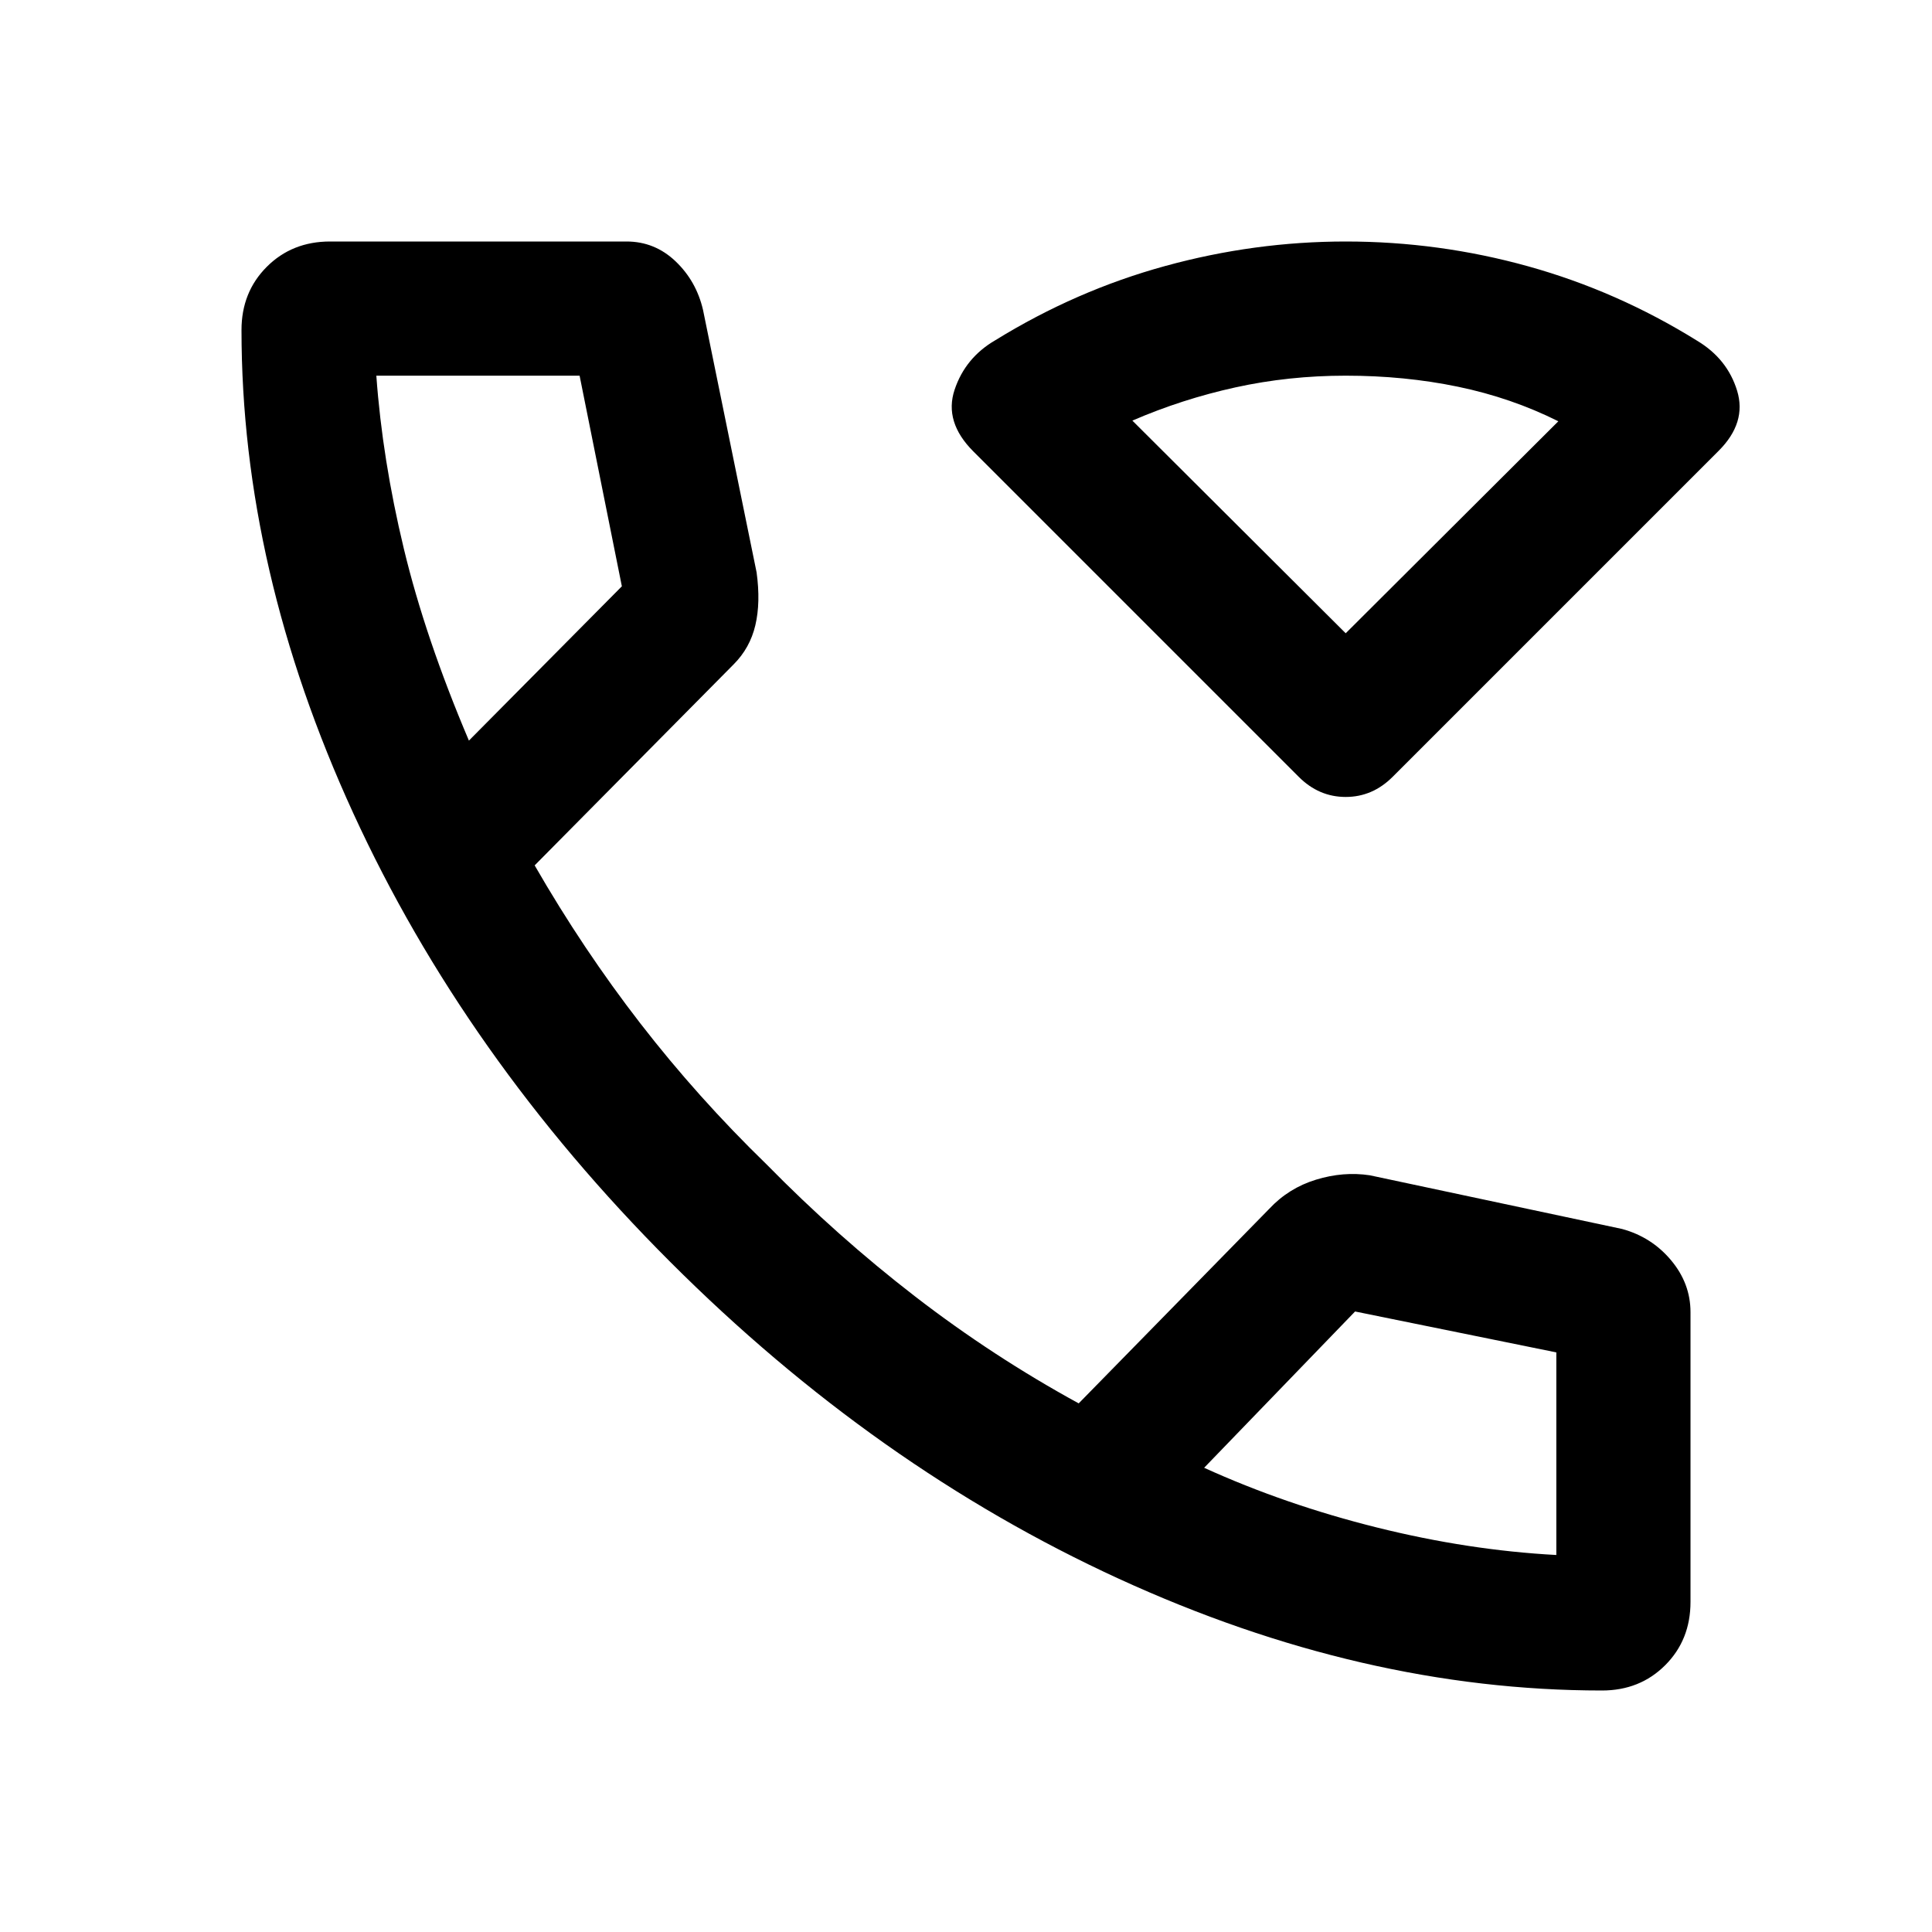 <svg xmlns="http://www.w3.org/2000/svg" height="40" viewBox="0 -960 960 960" width="40"><path d="M645.33-574 483.67-735.67q-14.67-14.66-9.34-30.66 5.34-16 20.34-24.67 40-24.67 84.33-36.83Q623.33-840 668.67-840q46.33 0 90.66 12.33 44.34 12.34 84 37 15 9 19.84 24.84Q868-750 854-736L692-574q-10 10-23.33 10-13.34 0-23.34-10Zm23.34-71.33 105.66-105.34Q751-762.33 724.5-767.83t-55.83-5.5q-28.34 0-54.84 5.83-26.5 5.83-51.16 16.5l106 105.67Zm0 0ZM796-120q-119 0-240-55.5T333-333Q231-435 175.5-556T120-796q0-18.86 12.57-31.43T164-840h147.33q14 0 24.34 9.83Q346-820.33 349.33-806l26.62 130.43q2.05 14.9-.62 26.24-2.66 11.33-10.82 19.48L265.67-530q24 41.67 52.5 78.5T381-381.33q35 35.66 73.67 65.5Q493.33-286 536-262.67l94.67-96.66q9.66-10.34 23.26-14.5 13.61-4.17 26.74-2.17L806-349.33q14.67 4 24.33 15.53Q840-322.27 840-308v144q0 18.86-12.57 31.43T796-120ZM233-592l76-76.67-21-104.66H187q3 41.66 13.67 86Q211.33-643 233-592Zm365.33 361.33q40.34 18.34 85.84 29.67 45.5 11.33 89.16 13.67V-288l-100-20.33-75 77.66ZM233-592Zm365.33 361.33Z"/></svg>